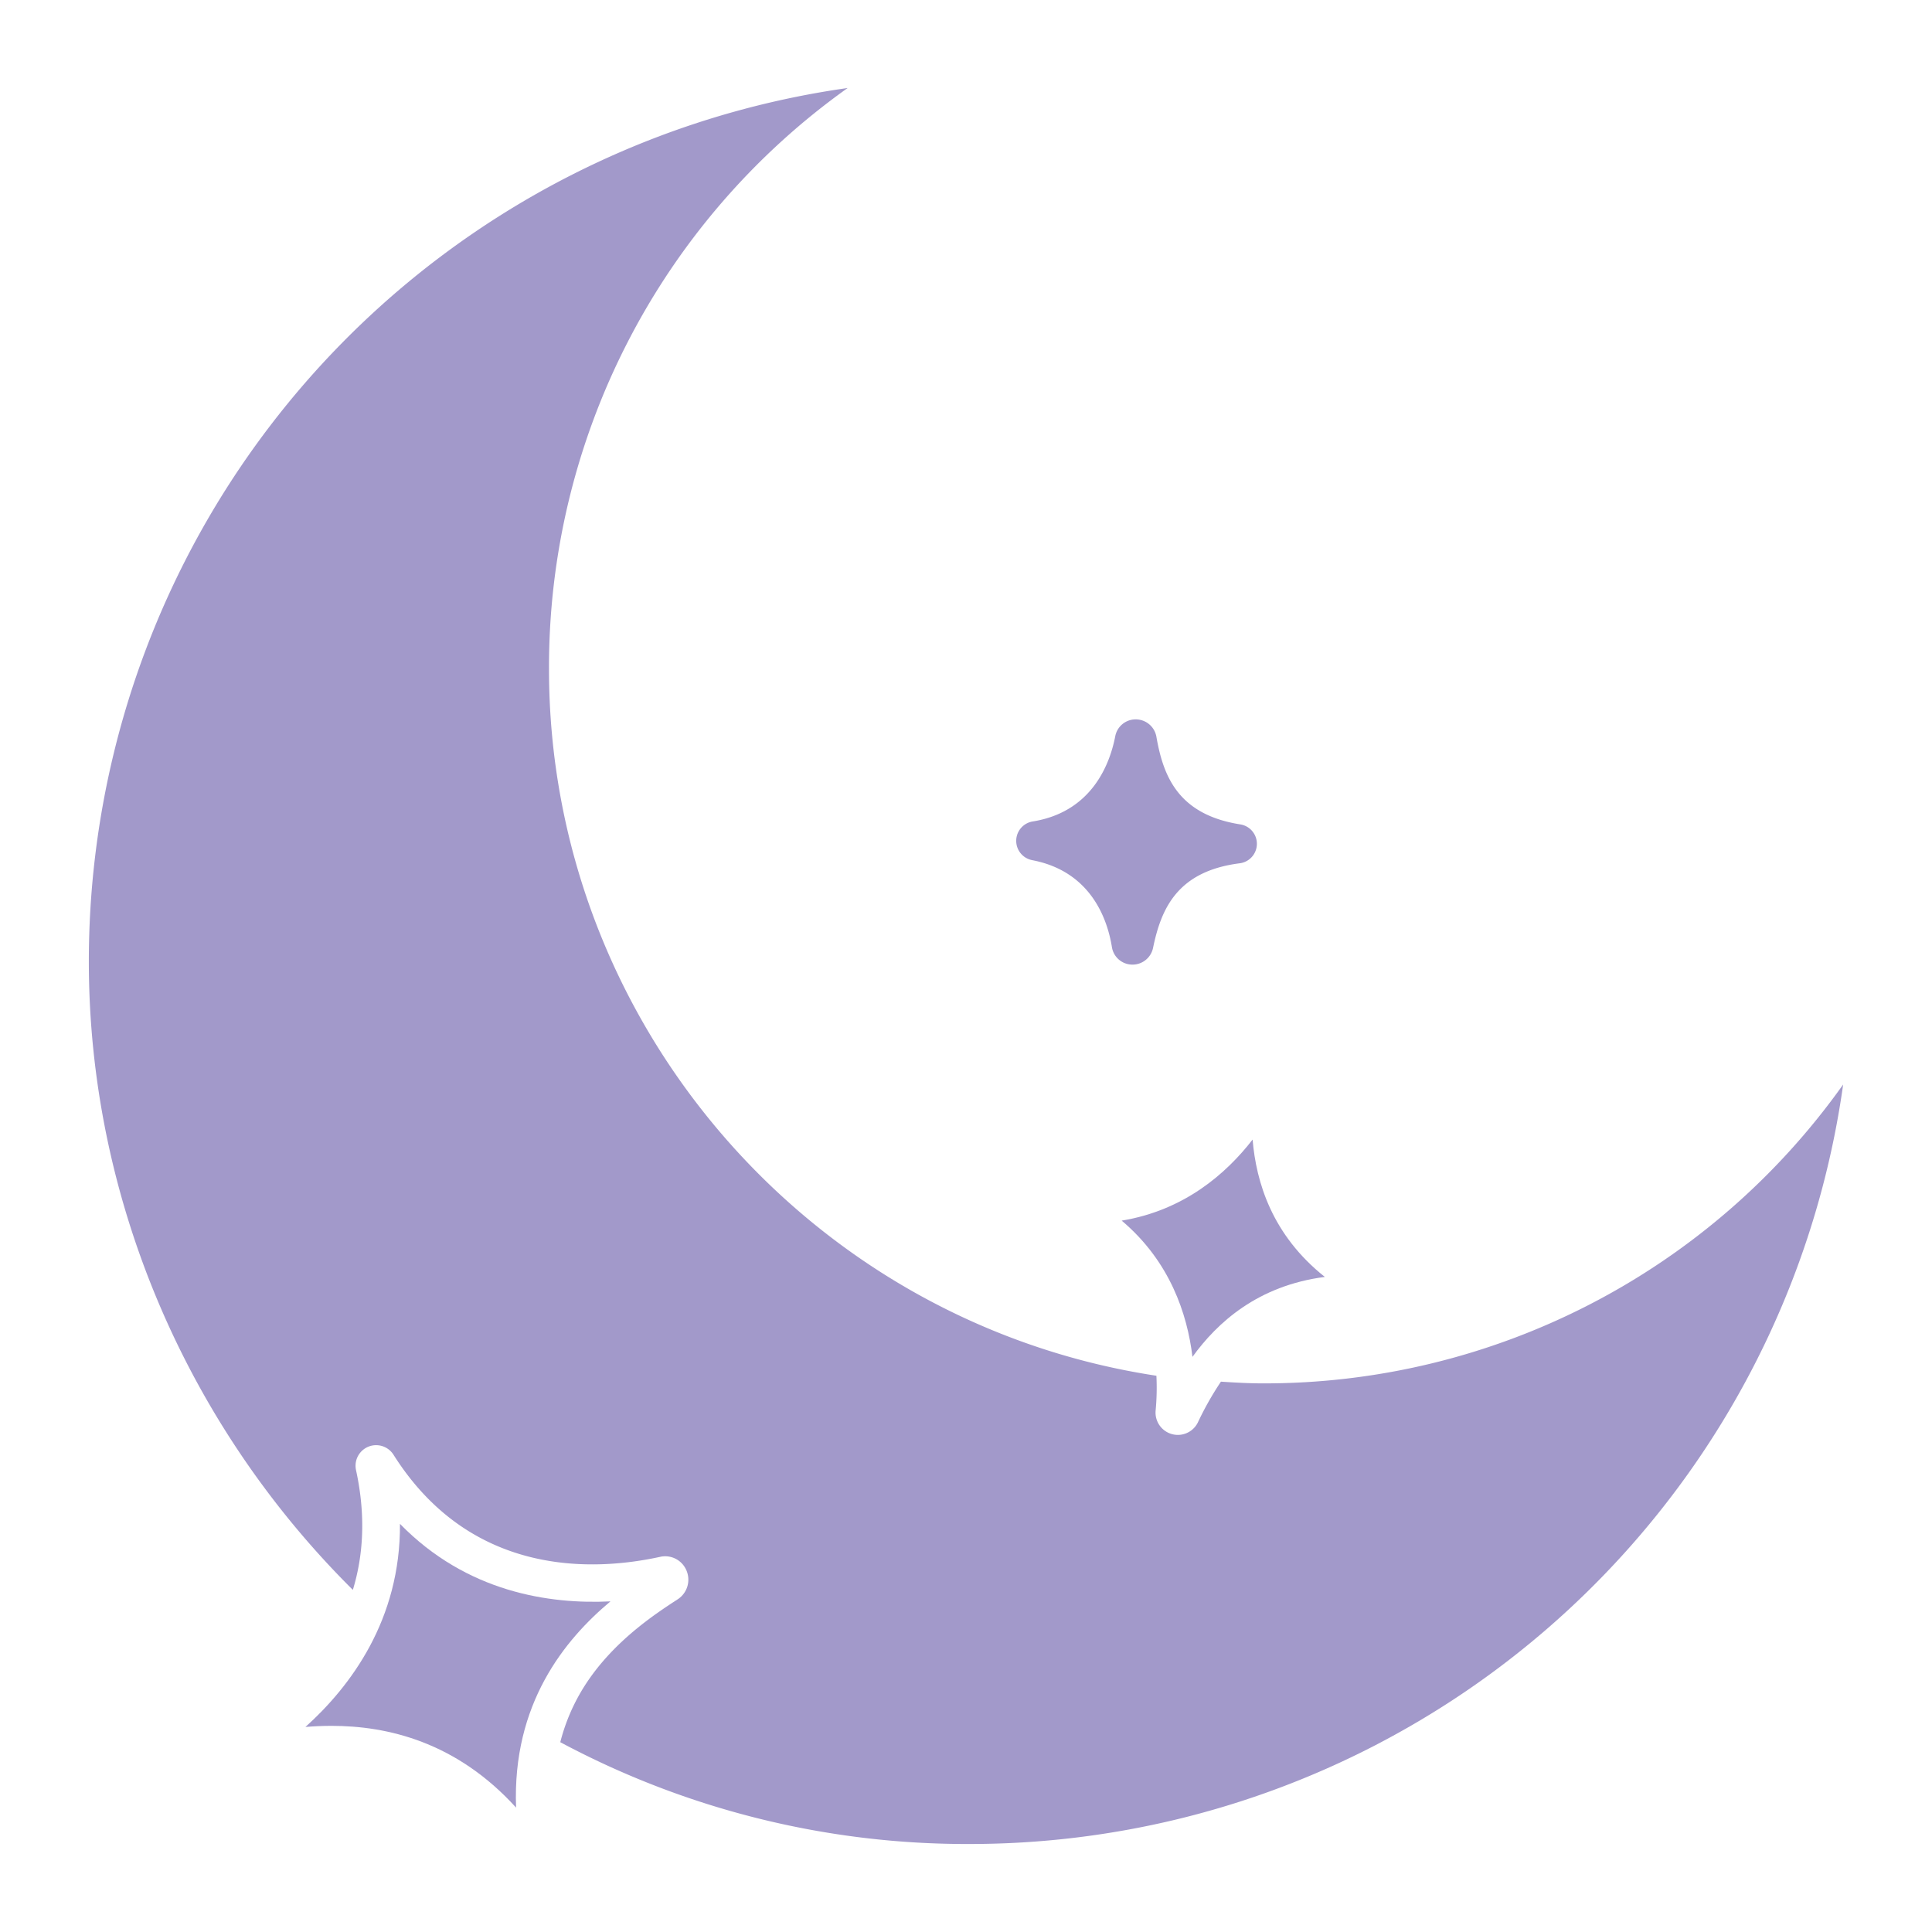<?xml version="1.0"?>
<svg xmlns="http://www.w3.org/2000/svg" xmlns:xlink="http://www.w3.org/1999/xlink" xmlns:svgjs="http://svgjs.com/svgjs" version="1.1" width="512" height="512" x="0" y="0" viewBox="0 0 512 512" style="enable-background:new 0 0 512 512" xml:space="preserve" class=""><g transform="matrix(1,0,0,1,0,1.1368683772161603e-13)"><path xmlns="http://www.w3.org/2000/svg" d="m297.259 323.479c12.781 10.792 17.383 24.721 18.757 36.1 6.574-9.09 17.308-18.882 35.08-21.181-14.046-11.156-18.195-25.161-19.145-36.4-7.051 9.107-18.183 18.764-34.692 21.481z" fill="#a299ca" data-original="#000000" style="" class=""/><path xmlns="http://www.w3.org/2000/svg" d="m334.606 366.609c-3.594 0-7.436-.217-11.048-.457a82.052 82.052 0 0 0 -6.133 10.856 5.913 5.913 0 0 1 -11.174-3.165 64.252 64.252 0 0 0 .209-9.256c-92.051-13.987-160.971-93.787-160.97-187.263a188.382 188.382 0 0 1 79.148-154 233.779 233.779 0 0 0 -201.094 231.553c0 62.011 25.418 122.249 69.967 166.457 2.734-8.984 3.494-19.5.844-31.712a5.452 5.452 0 0 1 9.944-4.075c20.531 32.478 53.091 30.873 70.669 27.026a6.1 6.1 0 0 1 6.886 3.472 6.2 6.2 0 0 1 -2.2 7.748c-6 3.909-17.18 11.186-24.683 22.915a51.3 51.3 0 0 0 -6.489 14.991 228.416 228.416 0 0 0 108.634 26.979 233.711 233.711 0 0 0 231.34-201.278 188.111 188.111 0 0 1 -153.85 79.209z" fill="#a299ca" data-original="#000000" style="" class=""/><path xmlns="http://www.w3.org/2000/svg" d="m161.779 424.38c-16.129.8-38.069-2.382-55.785-20.541.167 25.4-13.1 43.074-25.05 53.823 2.189-.183 4.494-.293 6.9-.293 14.752 0 33.029 4.182 48.922 21.659-1.046-27.503 12.889-44.516 25.013-54.648z" fill="#a299ca" data-original="#000000" style="" class=""/><path xmlns="http://www.w3.org/2000/svg" d="m273.546 227.952c15.63 2.988 19.944 15.724 21.124 23.047a5.493 5.493 0 0 0 5.157 4.626q.154.009.309.009a5.556 5.556 0 0 0 5.428-4.4c2.144-10.41 6.41-20.335 22.959-22.453a5.205 5.205 0 0 0 .157-10.309c-16.445-2.6-20.4-12.717-22.229-23.262a5.561 5.561 0 0 0 -5.608-4.565 5.49 5.49 0 0 0 -5.288 4.459c-1.424 7.35-6.157 20.057-21.858 22.589a5.206 5.206 0 0 0 -.151 10.257z" fill="#a299ca" data-original="#000000" style="" class=""/></g></svg>
